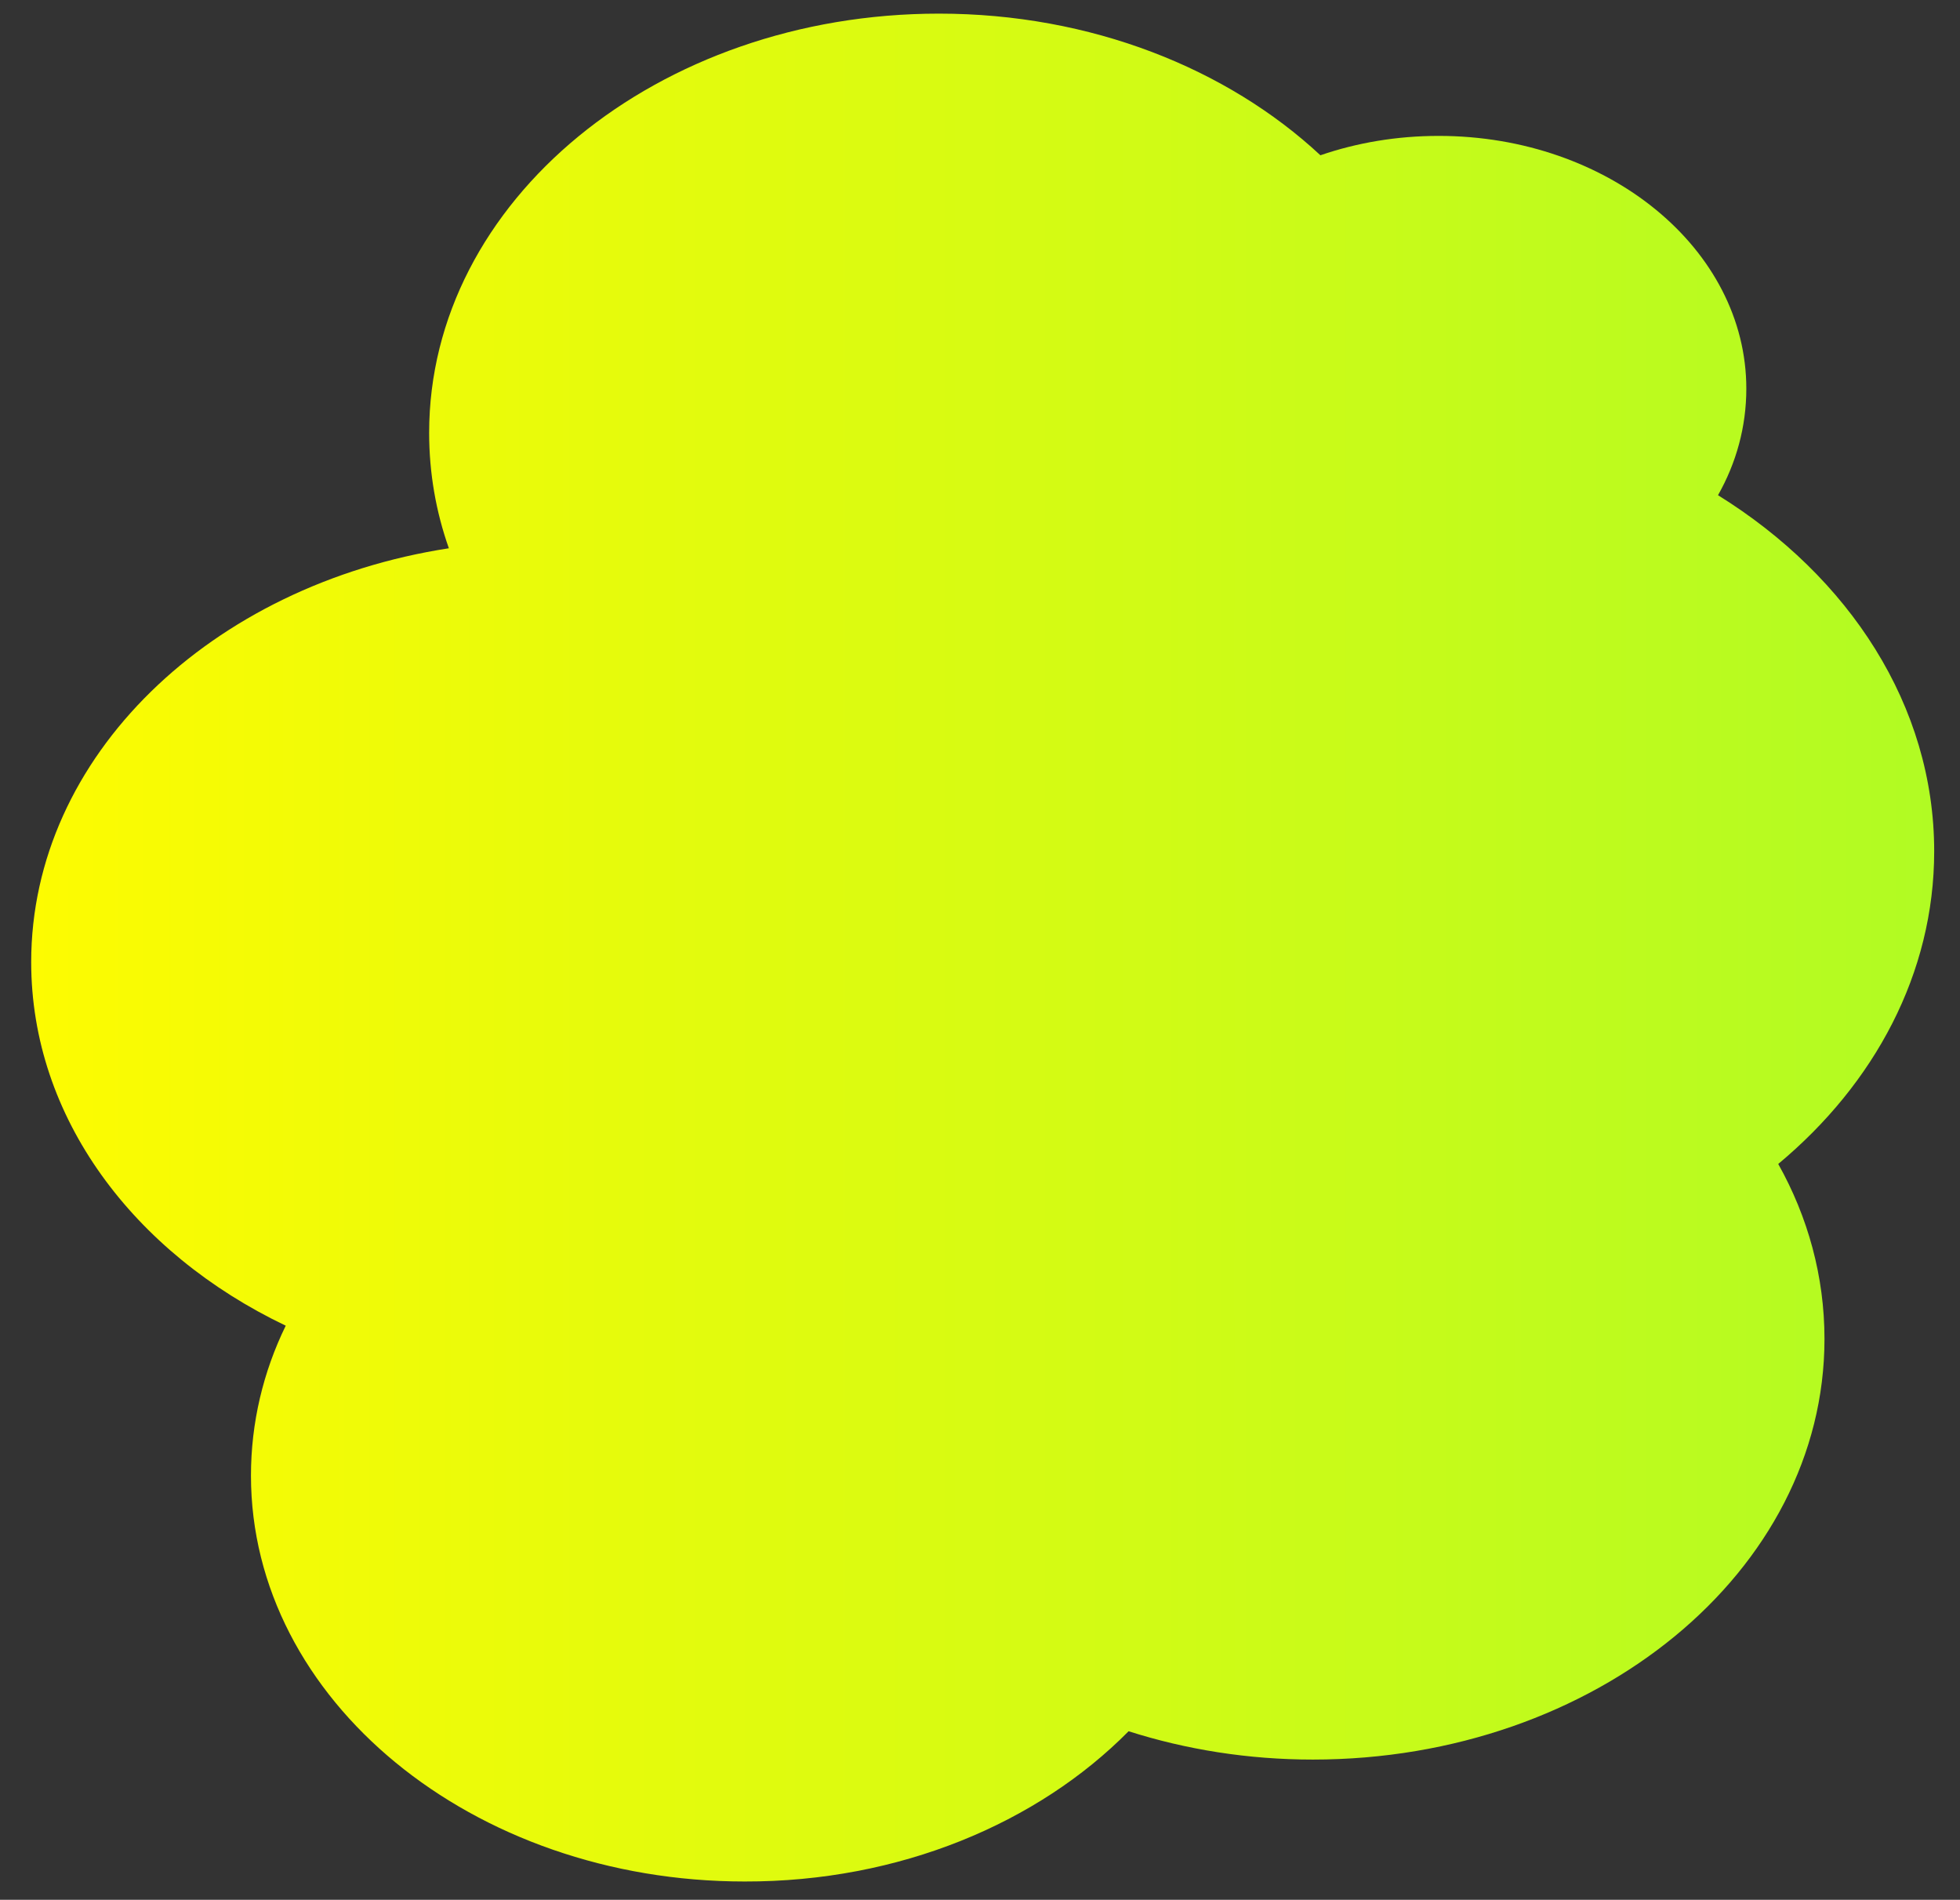 <?xml version="1.0" encoding="utf-8"?>
<!-- Generator: Adobe Illustrator 25.4.8, SVG Export Plug-In . SVG Version: 6.00 Build 0)  -->
<svg version="1.1" id="Layer_1" xmlns="http://www.w3.org/2000/svg" xmlns:xlink="http://www.w3.org/1999/xlink" x="0px" y="0px"
	 viewBox="0 0 546.7 529.8" enable-background="new 0 0 546.7 529.8" xml:space="preserve">
<rect x="0" y="0" width="546.7" height="529.8" fill="#333333" stroke="none"/>
<g>
	<g>
		<linearGradient id="SVGID_1_" gradientUnits="userSpaceOnUse" x1="8.65" y1="264.329" x2="539.457" y2="264.329">
			<stop  offset="0" style="stop-color:#FDFB01"/>
			<stop  offset="1" style="stop-color:#B1FB23"/>
		</linearGradient>
		<path fill="url(#SVGID_1_)" d="M314.8,482.8c16,5.1,33.3,7.9,51.4,7.9c78.8,0,142.7-52.5,142.7-117.3c0-17.4-4.6-34-12.9-48.8
			c26.9-22.4,43.5-53.2,43.5-87.2c0-40.6-23.7-76.6-60.3-99.3c5.1-9,7.9-19.1,7.9-29.7c0-38.9-38.4-70.5-85.8-70.5
			c-11.7,0-22.8,1.9-33,5.4C342.3,19.1,304.3,3.8,261.9,3.8c-78.5,0-142.2,52.3-142.2,116.9c0,11.2,1.9,22,5.5,32.2
			C58.9,163.1,8.7,210.9,8.7,268.3c0,43.3,28.5,81.1,71,101.4c-6.3,12.9-9.7,27.1-9.7,41.8c0,62.5,61.7,113.2,137.7,113.2
			C250.9,524.8,289.5,508.4,314.8,482.8z"/>
	</g>
</g>
</svg>
